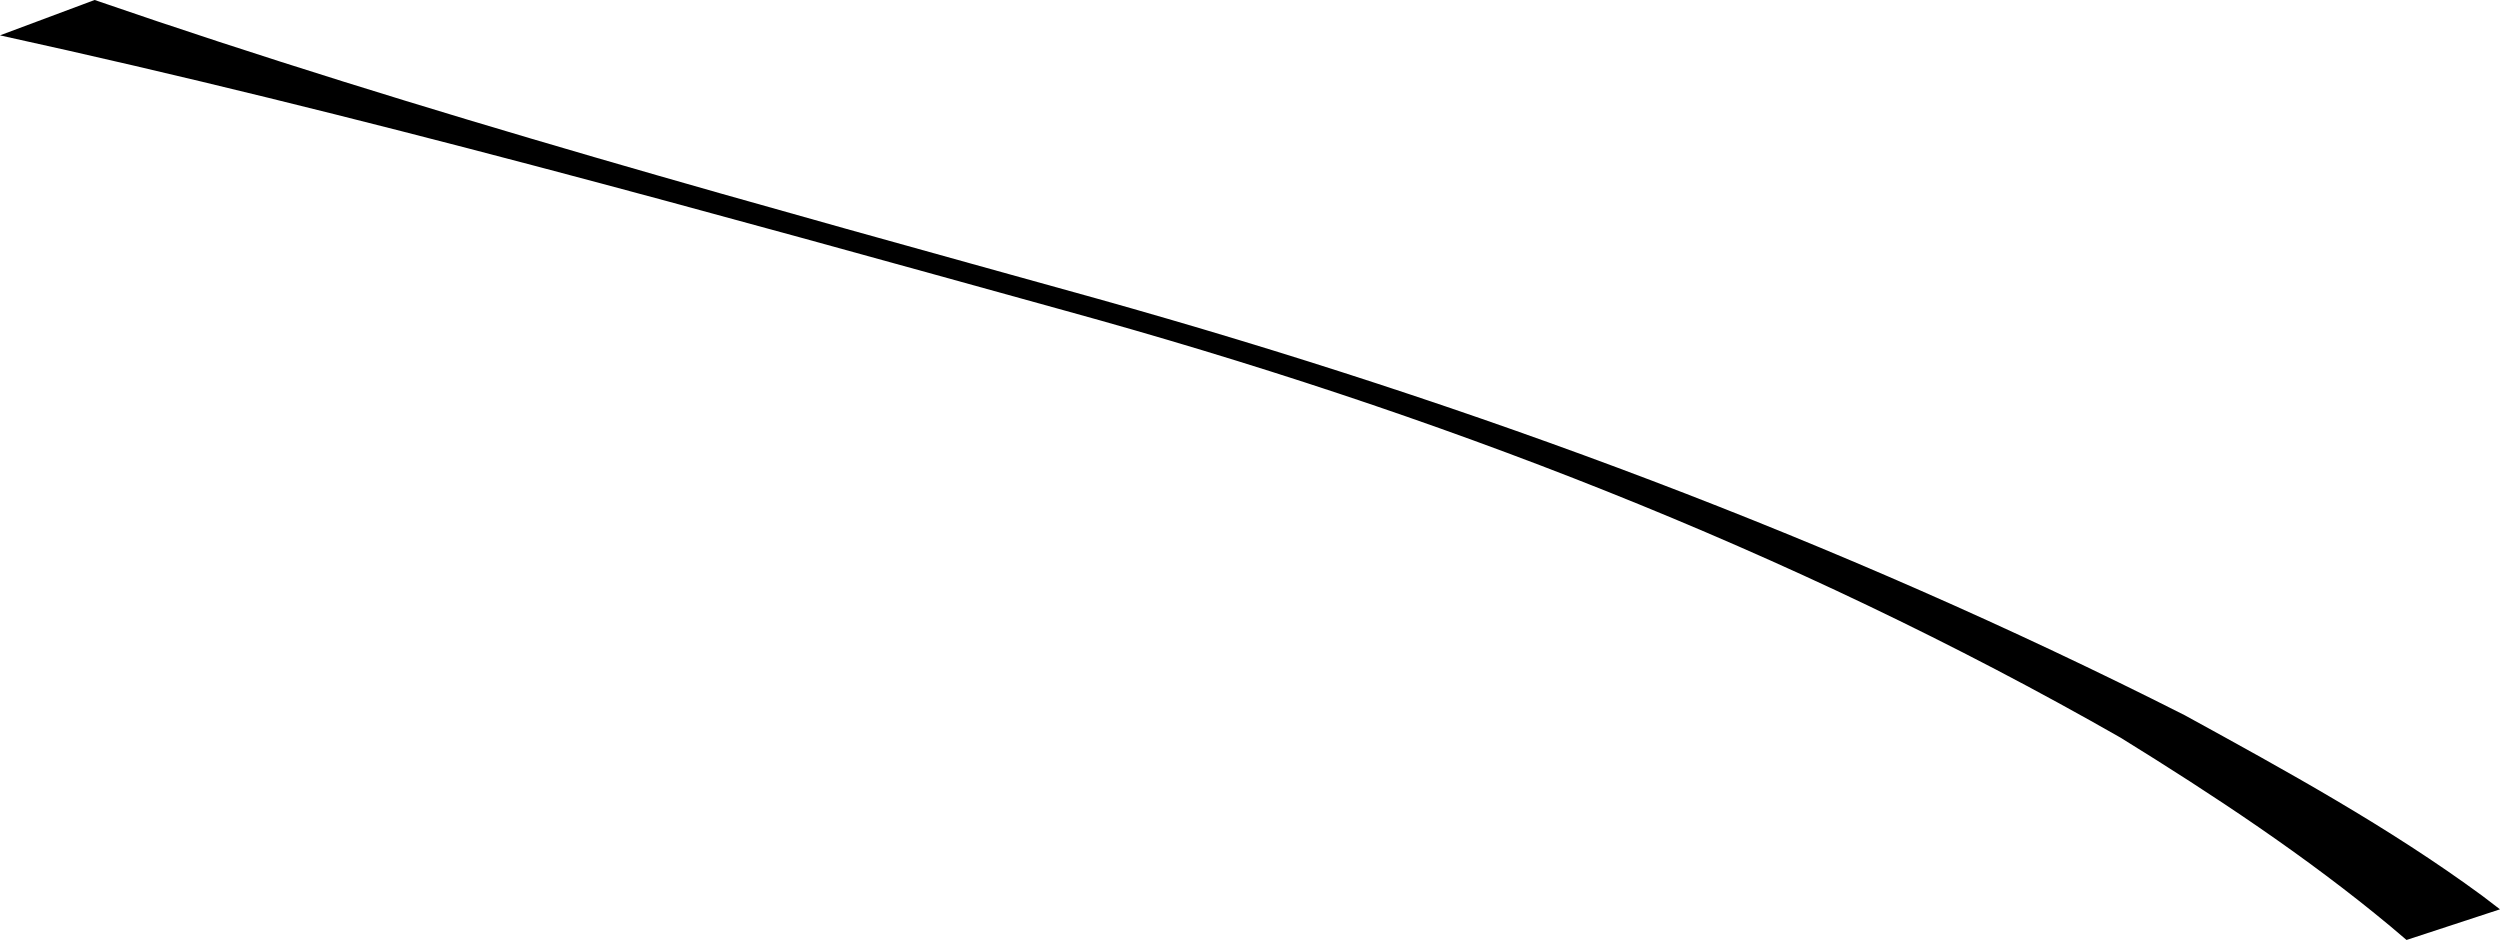 <?xml version="1.0" encoding="UTF-8" standalone="no"?>
<!-- Created with Inkscape (http://www.inkscape.org/) -->

<svg
   xmlns:dc="http://purl.org/dc/elements/1.1/"
   xmlns:cc="http://creativecommons.org/ns#"
   xmlns:rdf="http://www.w3.org/1999/02/22-rdf-syntax-ns#"
   xmlns:svg="http://www.w3.org/2000/svg"
   xmlns="http://www.w3.org/2000/svg"
   xmlns:sodipodi="http://sodipodi.sourceforge.net/DTD/sodipodi-0.dtd"
   xmlns:inkscape="http://www.inkscape.org/namespaces/inkscape"
   width="146.082"
   height="54.925"
   id="svg5505"
   version="1.1"
   inkscape:version="0.48.4 r9939"
   sodipodi:docname="New document 34">
  <defs
     id="defs5507" />
  <sodipodi:namedview
     id="base"
     pagecolor="#ffffff"
     bordercolor="#666666"
     borderopacity="1.0"
     inkscape:pageopacity="0.0"
     inkscape:pageshadow="2"
     inkscape:zoom="0.35"
     inkscape:cx="73.04114"
     inkscape:cy="27.462697"
     inkscape:document-units="px"
     inkscape:current-layer="layer1"
     showgrid="false"
     fit-margin-top="0"
     fit-margin-left="0"
     fit-margin-right="0"
     fit-margin-bottom="0"
     inkscape:window-width="438"
     inkscape:window-height="389"
     inkscape:window-x="842"
     inkscape:window-y="18"
     inkscape:window-maximized="0" />
  <g
     inkscape:label="Layer 1"
     inkscape:groupmode="layer"
     id="layer1"
     transform="translate(-301.959,-504.899)">
    <path
       style="fill:#000000;fill-opacity:1;stroke:none;display:inline"
       id="path5038"
       d="m 307.49,504.899 c 19.276,6.652 38.988,11.998 58.627,17.464 21.881,6.133 43.233,14.069 63.51,24.333 5.918,3.247 11.925,6.538 17.378,10.546 0.345,0.264 0.69,0.527 1.035,0.791 0,0 -5.461,1.791 -5.461,1.791 l 0,0 c -0.318,-0.27 -0.635,-0.539 -0.953,-0.809 -4.922,-4.091 -10.32,-7.652 -15.754,-11.011 -19.332,-11.037 -40.181,-19.036 -61.631,-24.941 -20.663,-5.72 -41.334,-11.514 -62.284,-16.098 0,0 5.532,-2.067 5.532,-2.067 z"
       inkscape:connector-curvature="0" />
  </g>
</svg>
